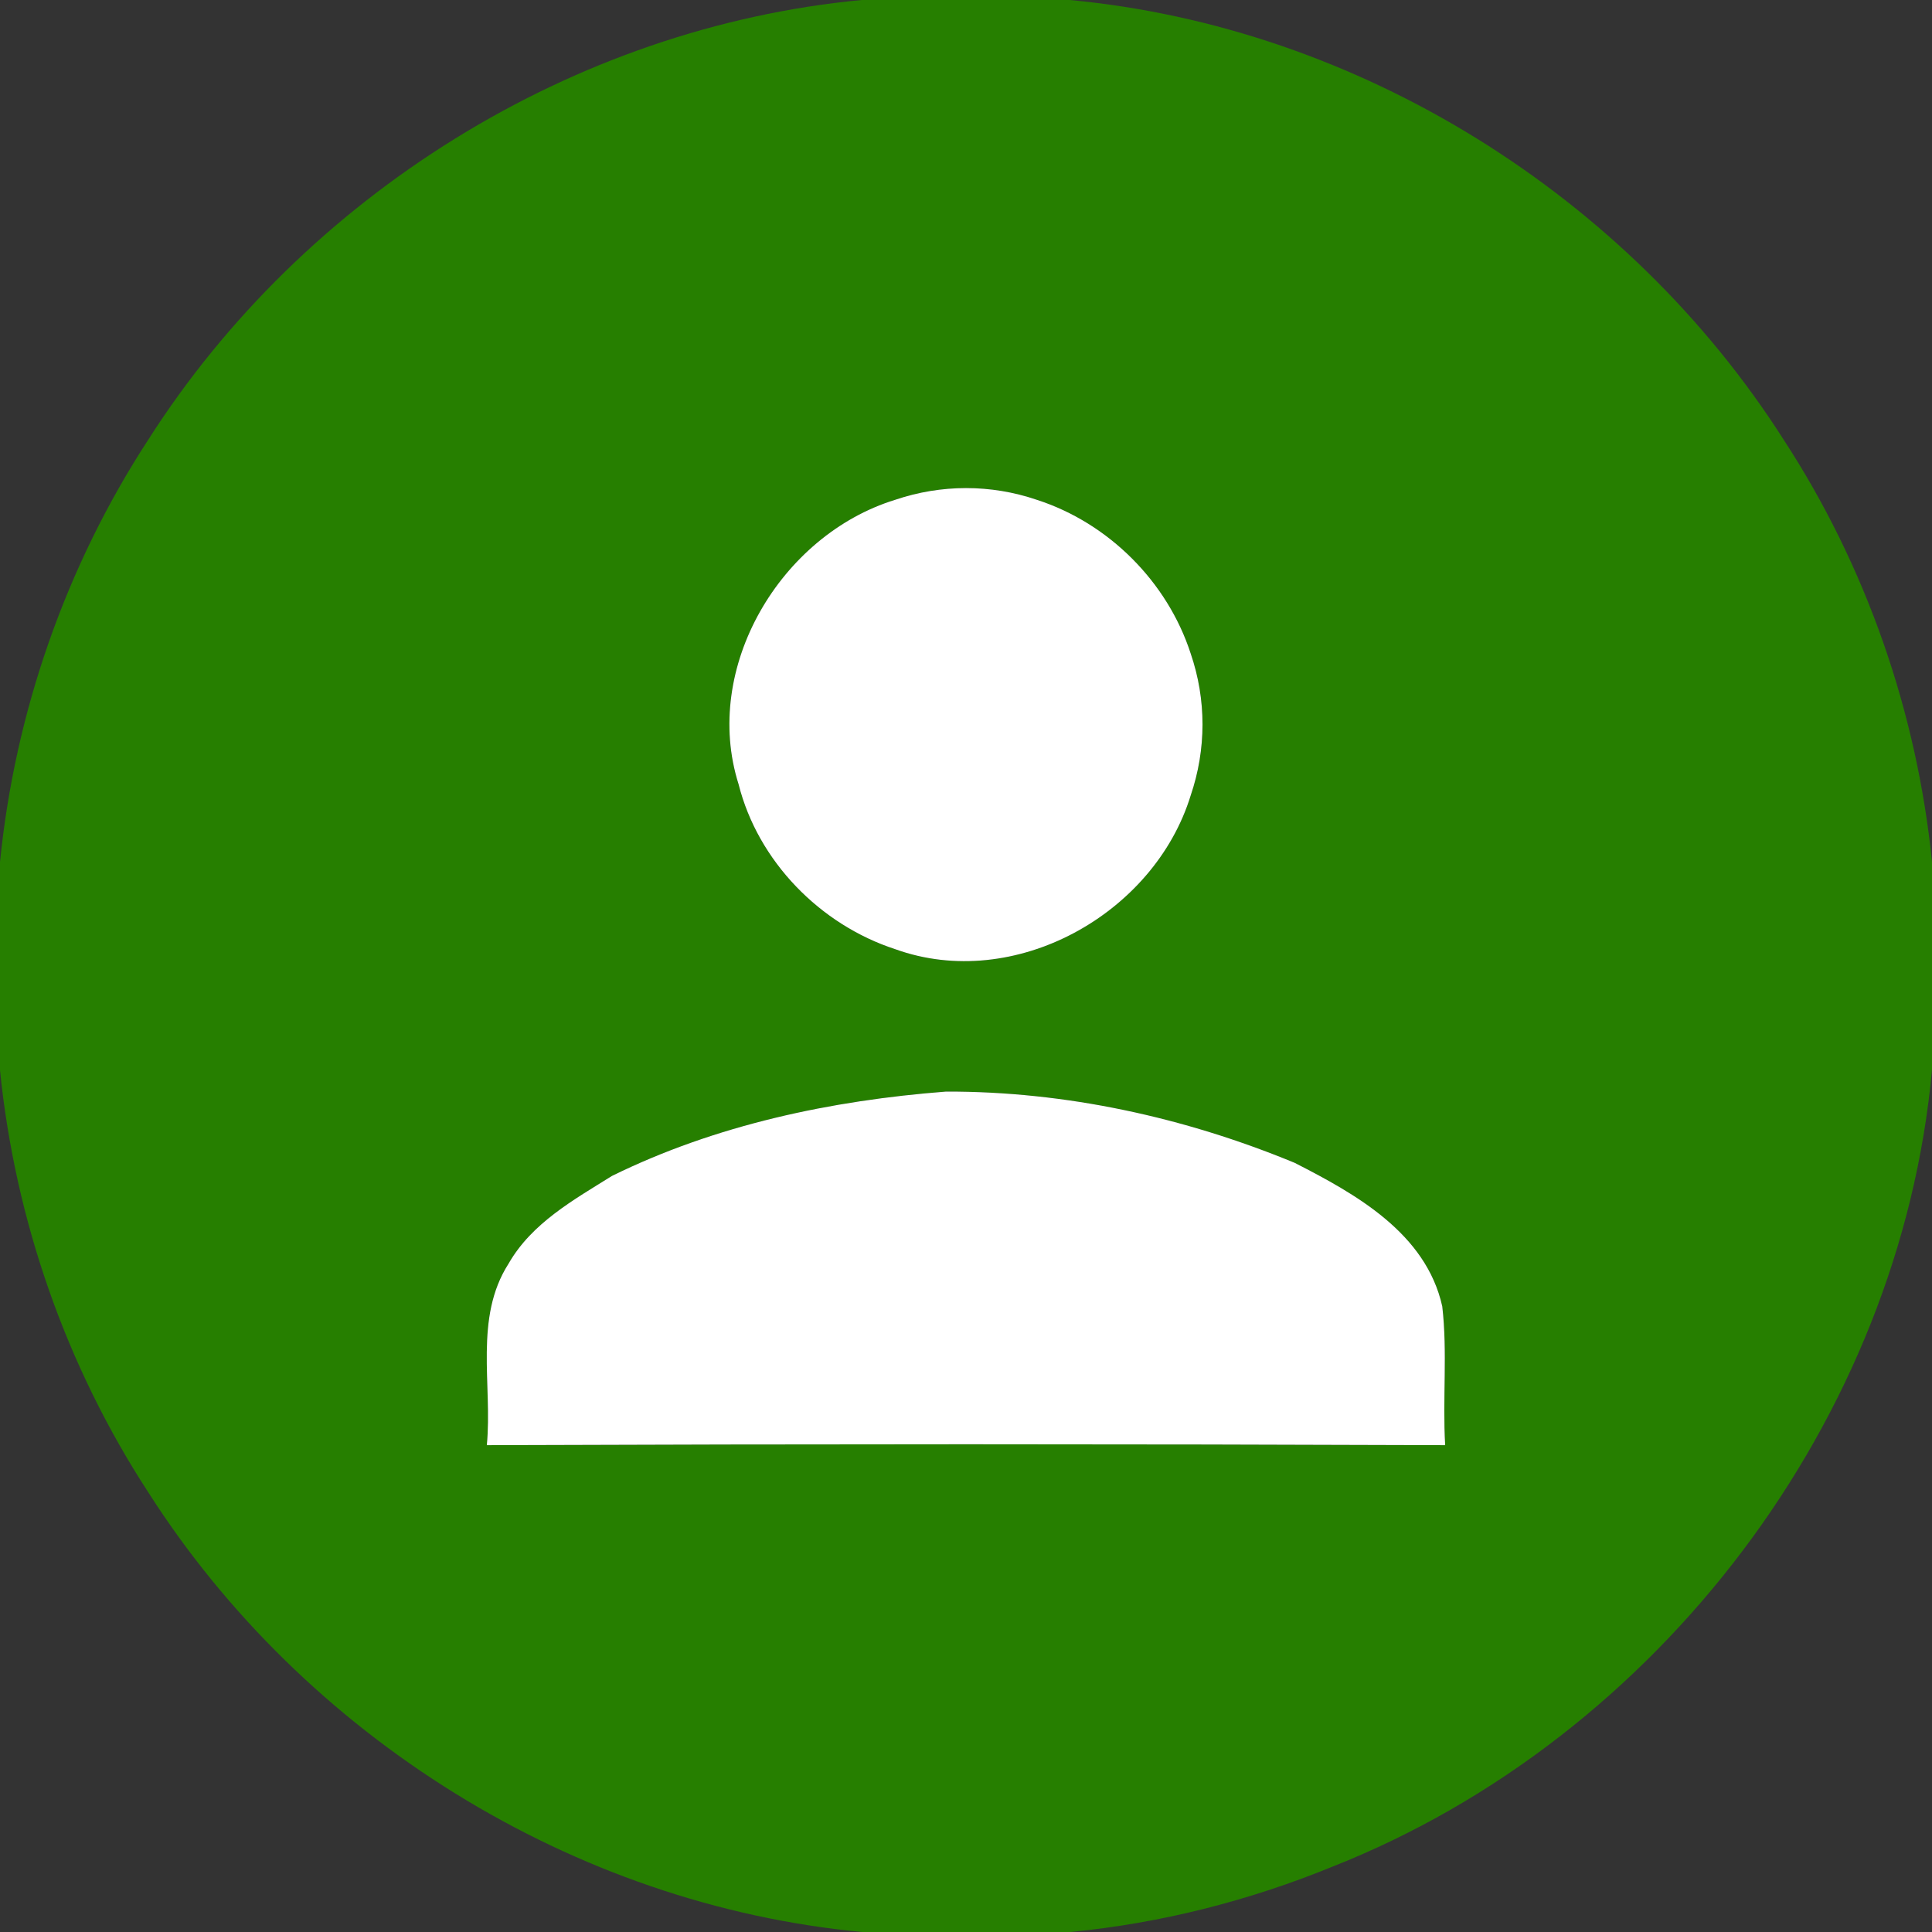 <?xml version="1.0" encoding="UTF-8" ?>
<!DOCTYPE svg PUBLIC "-//W3C//DTD SVG 1.1//EN" "http://www.w3.org/Graphics/SVG/1.1/DTD/svg11.dtd">
<svg width="192pt" height="192pt" viewBox="0 0 192 192" version="1.1" xmlns="http://www.w3.org/2000/svg">
<rect x="0" y="0" width="192" height="192" fill="#333333" stroke="none"/>
<g id="#267f00ff">
<path fill="#267f00" opacity="1.00" d=" M 85.63 0.00 L 106.30 0.00 C 135.01 2.68 161.80 19.44 177.26 43.70 C 185.44 56.23 190.50 70.77 192.00 85.65 L 192.00 106.30 C 188.84 141.04 164.81 172.68 132.46 185.49 C 124.13 188.90 115.32 191.14 106.36 192.00 L 85.69 192.00 C 56.98 189.31 30.21 172.55 14.74 148.31 C 6.57 135.78 1.50 121.24 0.00 106.36 L 0.00 85.68 C 1.48 70.80 6.55 56.26 14.72 43.72 C 30.17 19.47 56.94 2.72 85.63 0.00 M 88.96 49.67 C 77.57 53.18 69.73 66.36 73.40 77.94 C 75.33 85.60 81.51 91.90 88.97 94.33 C 100.81 98.60 114.70 90.86 118.33 79.05 C 119.89 74.46 119.90 69.54 118.33 64.95 C 116.02 57.82 110.17 51.97 103.04 49.67 C 98.46 48.11 93.54 48.12 88.96 49.67 M 60.82 116.86 C 57.01 119.24 52.85 121.54 50.54 125.58 C 47.08 130.98 48.95 137.62 48.38 143.62 C 80.12 143.50 111.88 143.50 143.62 143.62 C 143.35 139.02 143.86 134.39 143.33 129.82 C 141.71 122.56 134.76 118.67 128.66 115.56 C 117.70 111.03 105.88 108.45 94.02 108.48 C 82.61 109.36 71.15 111.78 60.82 116.86 Z" />
</g>
<g id="#ffffffff">
<path fill="#ffffff" opacity="1.00" d=" M 88.96 49.67 C 93.54 48.12 98.46 48.11 103.04 49.67 C 110.17 51.97 116.02 57.82 118.33 64.95 C 119.90 69.54 119.89 74.46 118.33 79.05 C 114.70 90.86 100.81 98.60 88.97 94.33 C 81.51 91.90 75.33 85.60 73.40 77.94 C 69.73 66.36 77.57 53.18 88.96 49.67 Z" />
<path fill="#ffffff" opacity="1.00" d=" M 60.82 116.86 C 71.15 111.78 82.61 109.36 94.02 108.48 C 105.88 108.45 117.70 111.03 128.66 115.56 C 134.76 118.67 141.71 122.56 143.33 129.82 C 143.86 134.39 143.35 139.02 143.62 143.62 C 111.88 143.50 80.12 143.50 48.38 143.62 C 48.95 137.62 47.08 130.98 50.54 125.58 C 52.85 121.54 57.01 119.24 60.82 116.86 Z" />
</g>
</svg>
